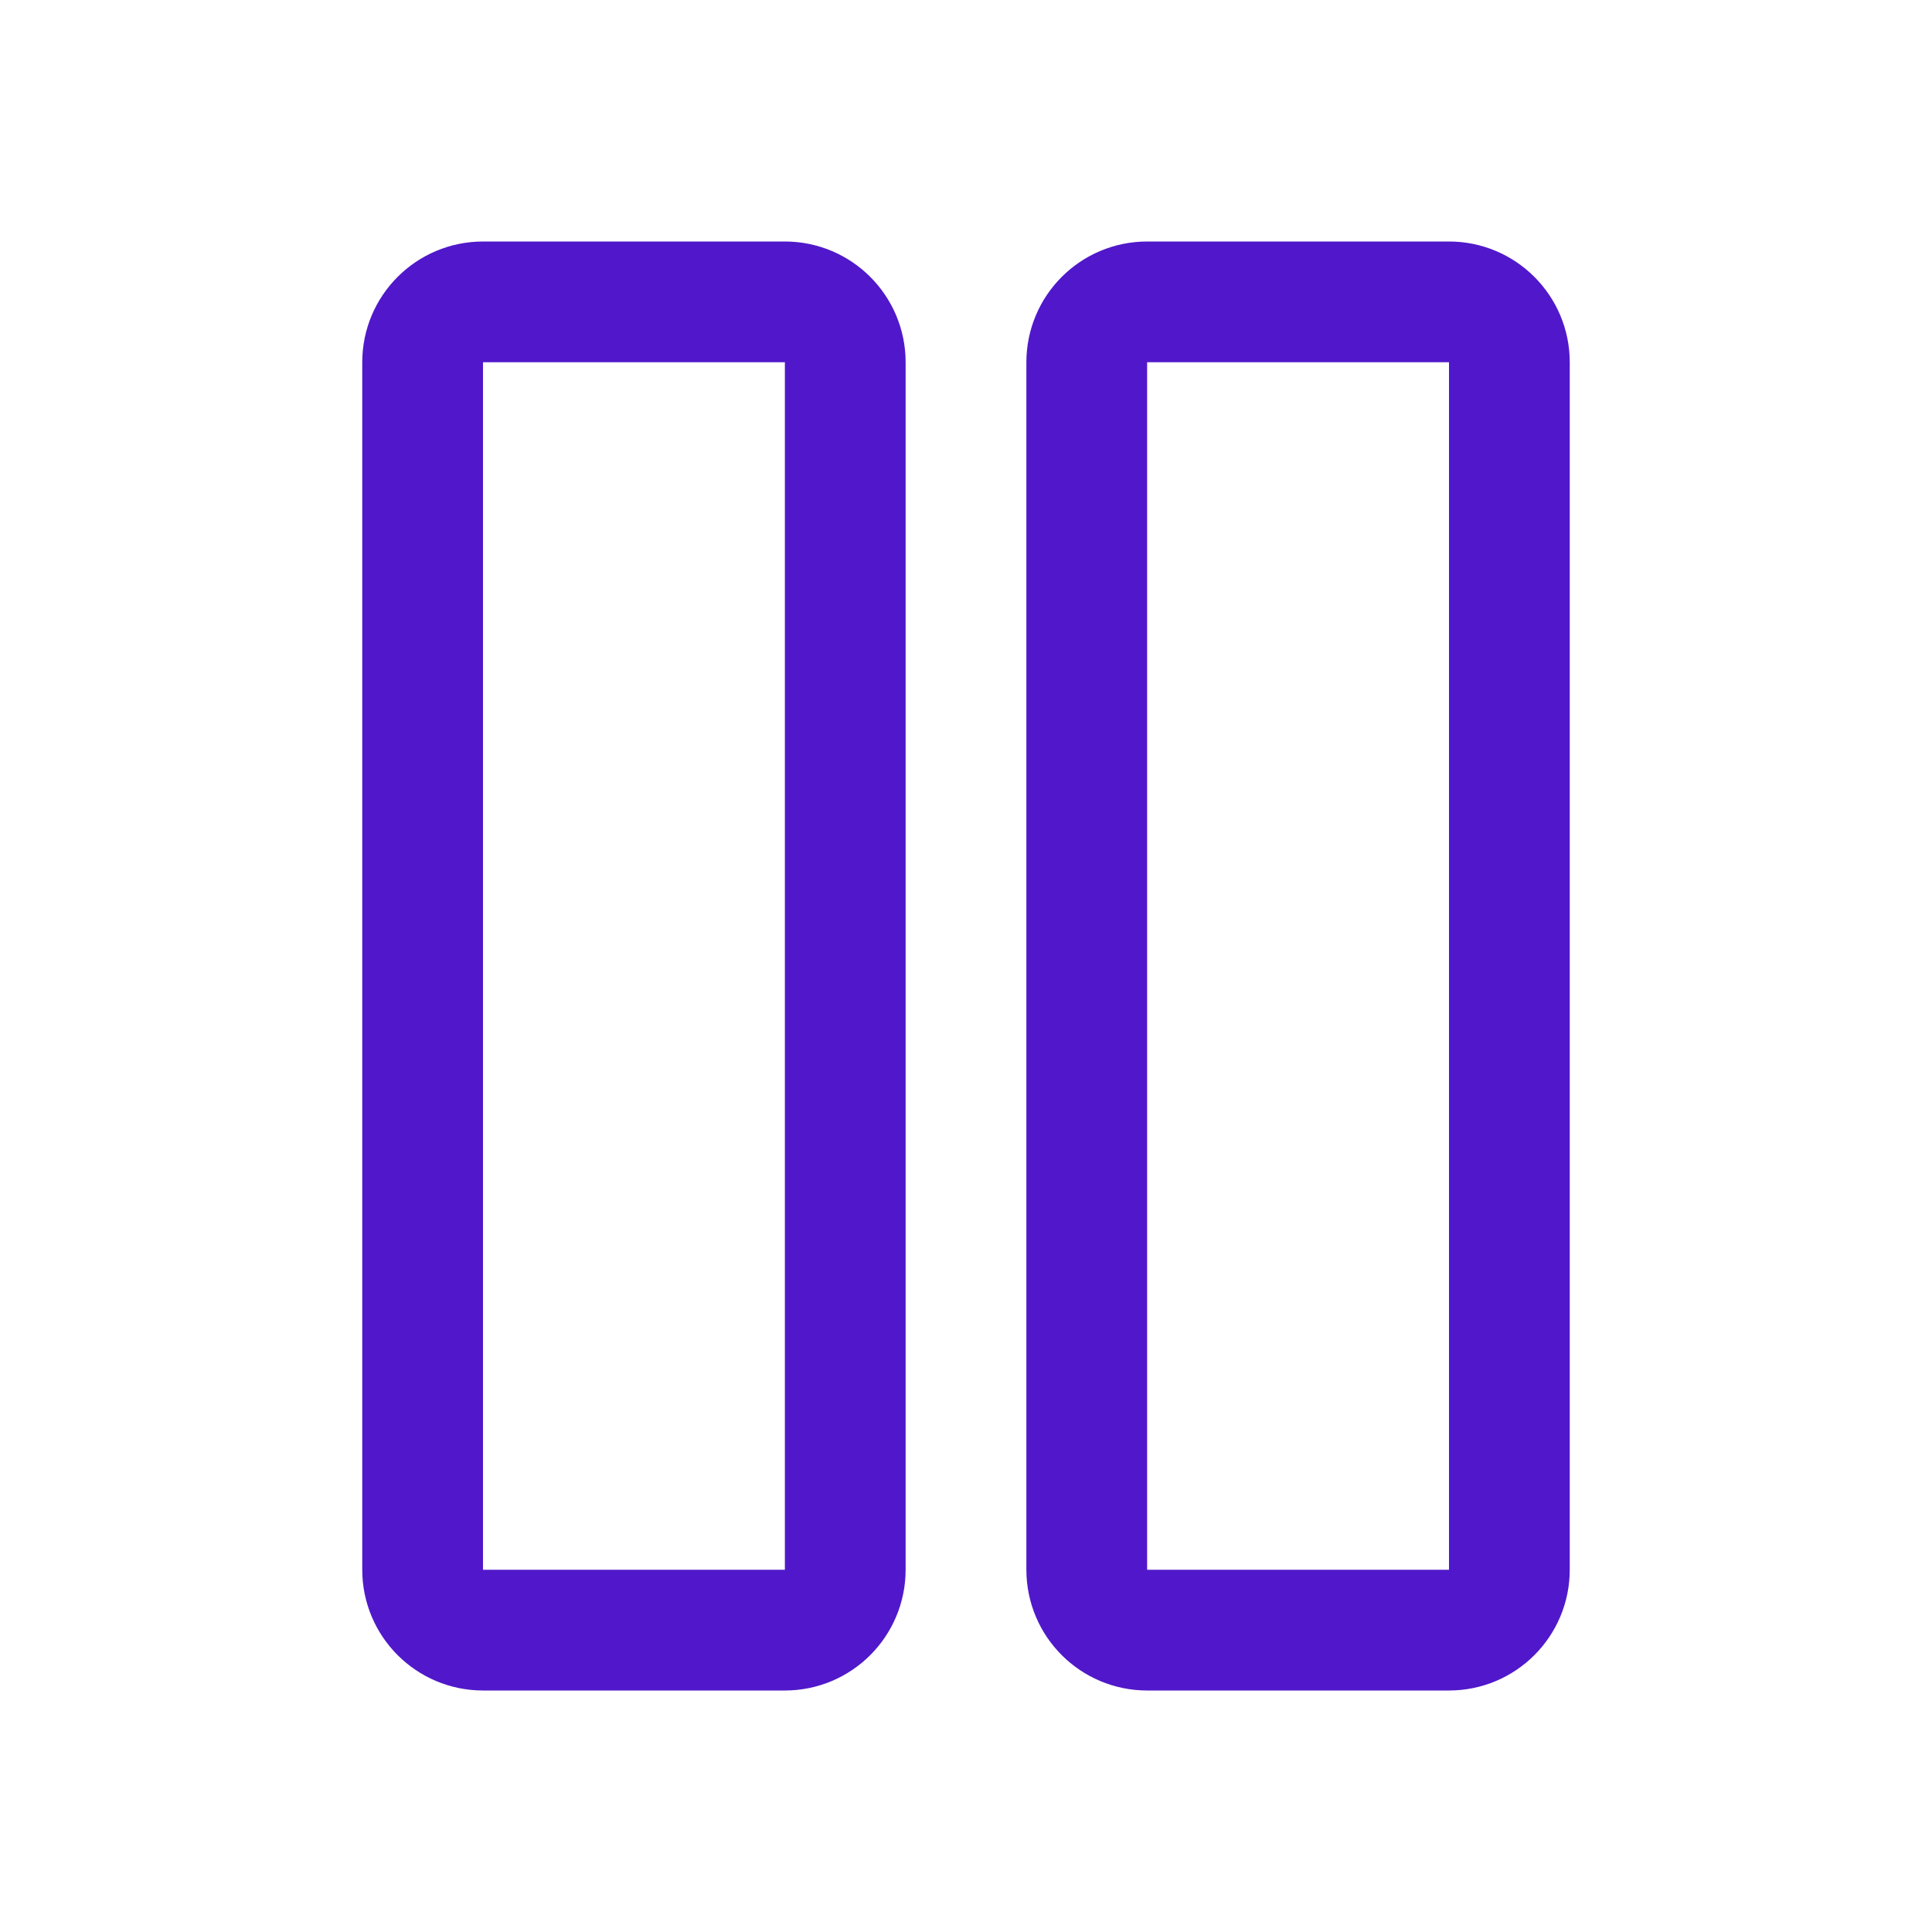 <svg width="24" height="24" viewBox="0 0 24 24" fill="none" xmlns="http://www.w3.org/2000/svg">
<path d="M10.5 19.5L10.5 4.5C10.5 4.086 10.164 3.75 9.75 3.75L6 3.75C5.586 3.75 5.25 4.086 5.25 4.5L5.25 19.5C5.25 19.914 5.586 20.25 6 20.25H9.75C10.164 20.25 10.5 19.914 10.5 19.5Z" stroke="#5018CA" stroke-width="1.5" stroke-linecap="round" stroke-linejoin="round"/>
<path d="M18.75 19.5V4.5C18.75 4.086 18.414 3.75 18 3.75L14.25 3.75C13.836 3.75 13.5 4.086 13.5 4.5V19.5C13.5 19.914 13.836 20.25 14.25 20.25H18C18.414 20.25 18.75 19.914 18.75 19.5Z" stroke="#5018CA" stroke-width="1.5" stroke-linecap="round" stroke-linejoin="round"/>
</svg>
